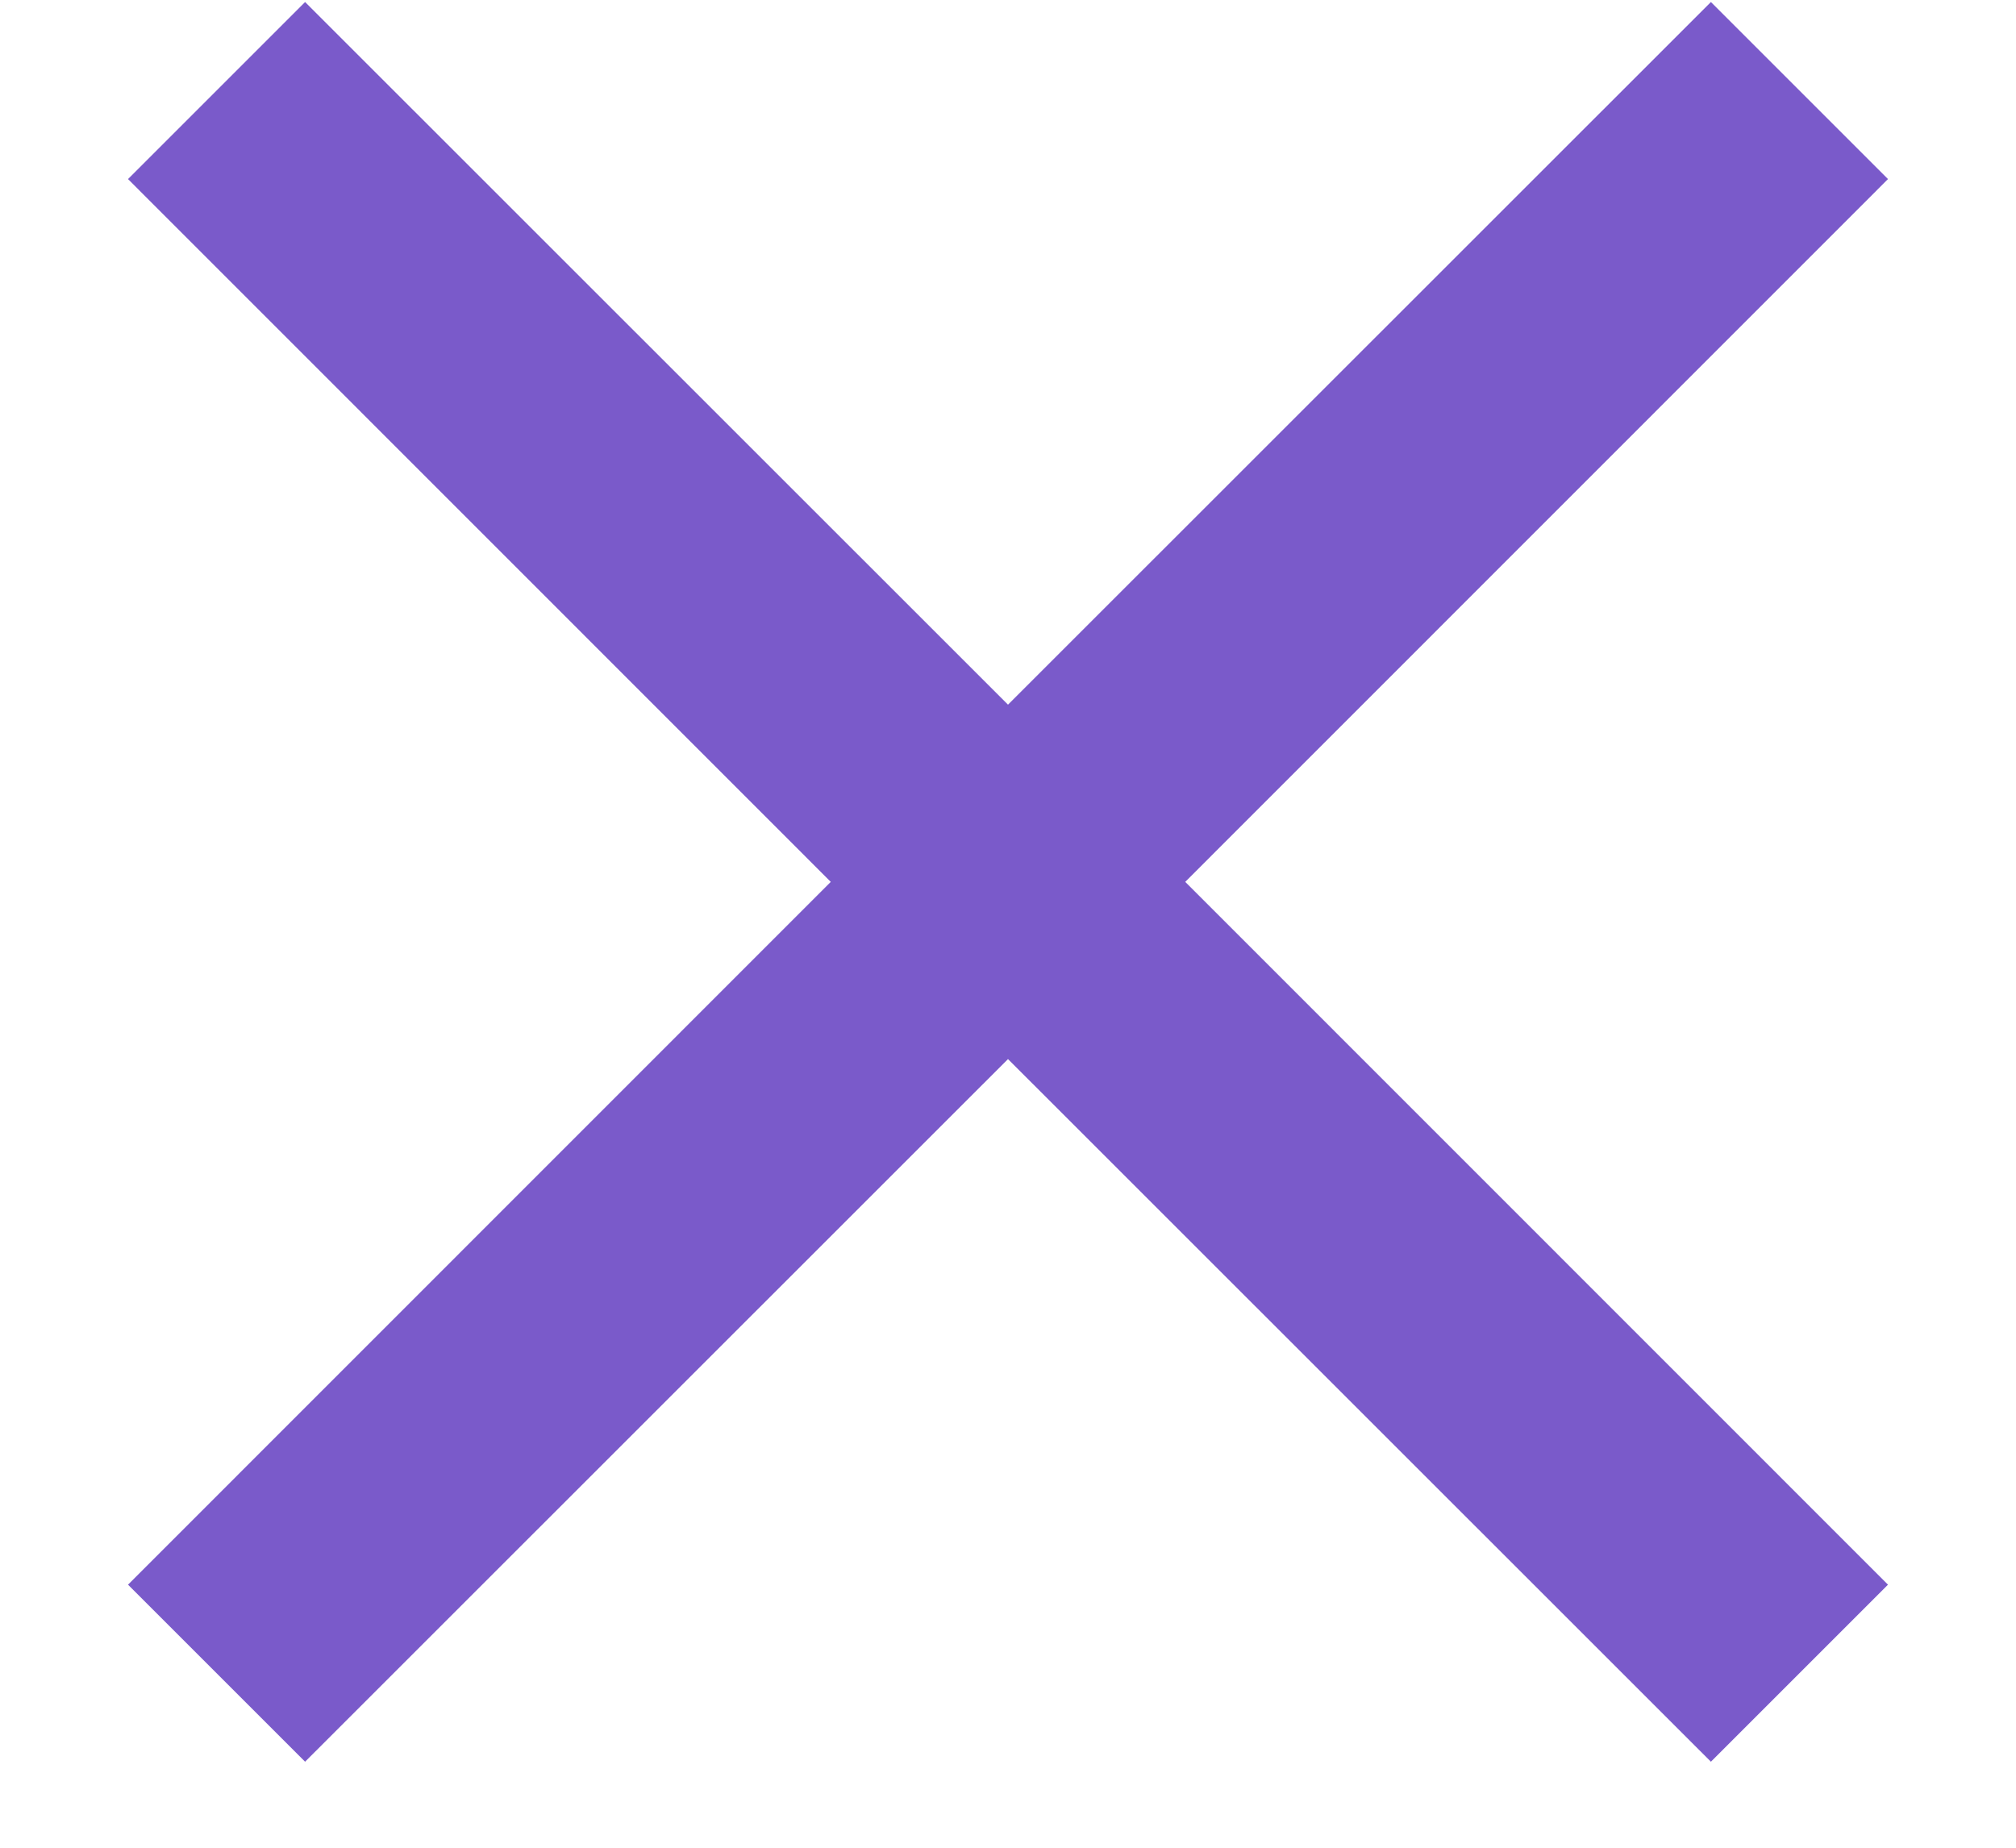 <?xml version="1.0" encoding="UTF-8"?>
<svg width="12px" height="11px" viewBox="0 0 12 11" version="1.1" xmlns="http://www.w3.org/2000/svg" xmlns:xlink="http://www.w3.org/1999/xlink">
    <!-- Generator: sketchtool 52.5 (67469) - http://www.bohemiancoding.com/sketch -->
    <title>E96CE1EA-FDF1-4F8E-9EE5-68A07DDD31CB</title>
    <desc>Created with sketchtool.</desc>
    <g id="Comments" stroke="none" stroke-width="1" fill="none" fill-rule="evenodd">
        <g transform="translate(-868, -1225)" fill="#7A5ACA" id="Stacked-Group-2">
            <g transform="translate(100, 240)">
                <g id="Stacked-Group-2-Copy-2" transform="translate(0, 912)">
                    <g id="modal" transform="translate(0, 52)">
                        <polygon id="Icon-/-General-/-Close---Primary" points="779.238 22.066 775.055 26.25 779.238 30.434 778.184 31.488 774 27.305 769.816 31.488 768.762 30.434 772.945 26.25 768.762 22.066 769.816 21.012 774 25.195 778.184 21.012"></polygon>
                    </g>
                </g>
            </g>
        </g>
    </g>
</svg>